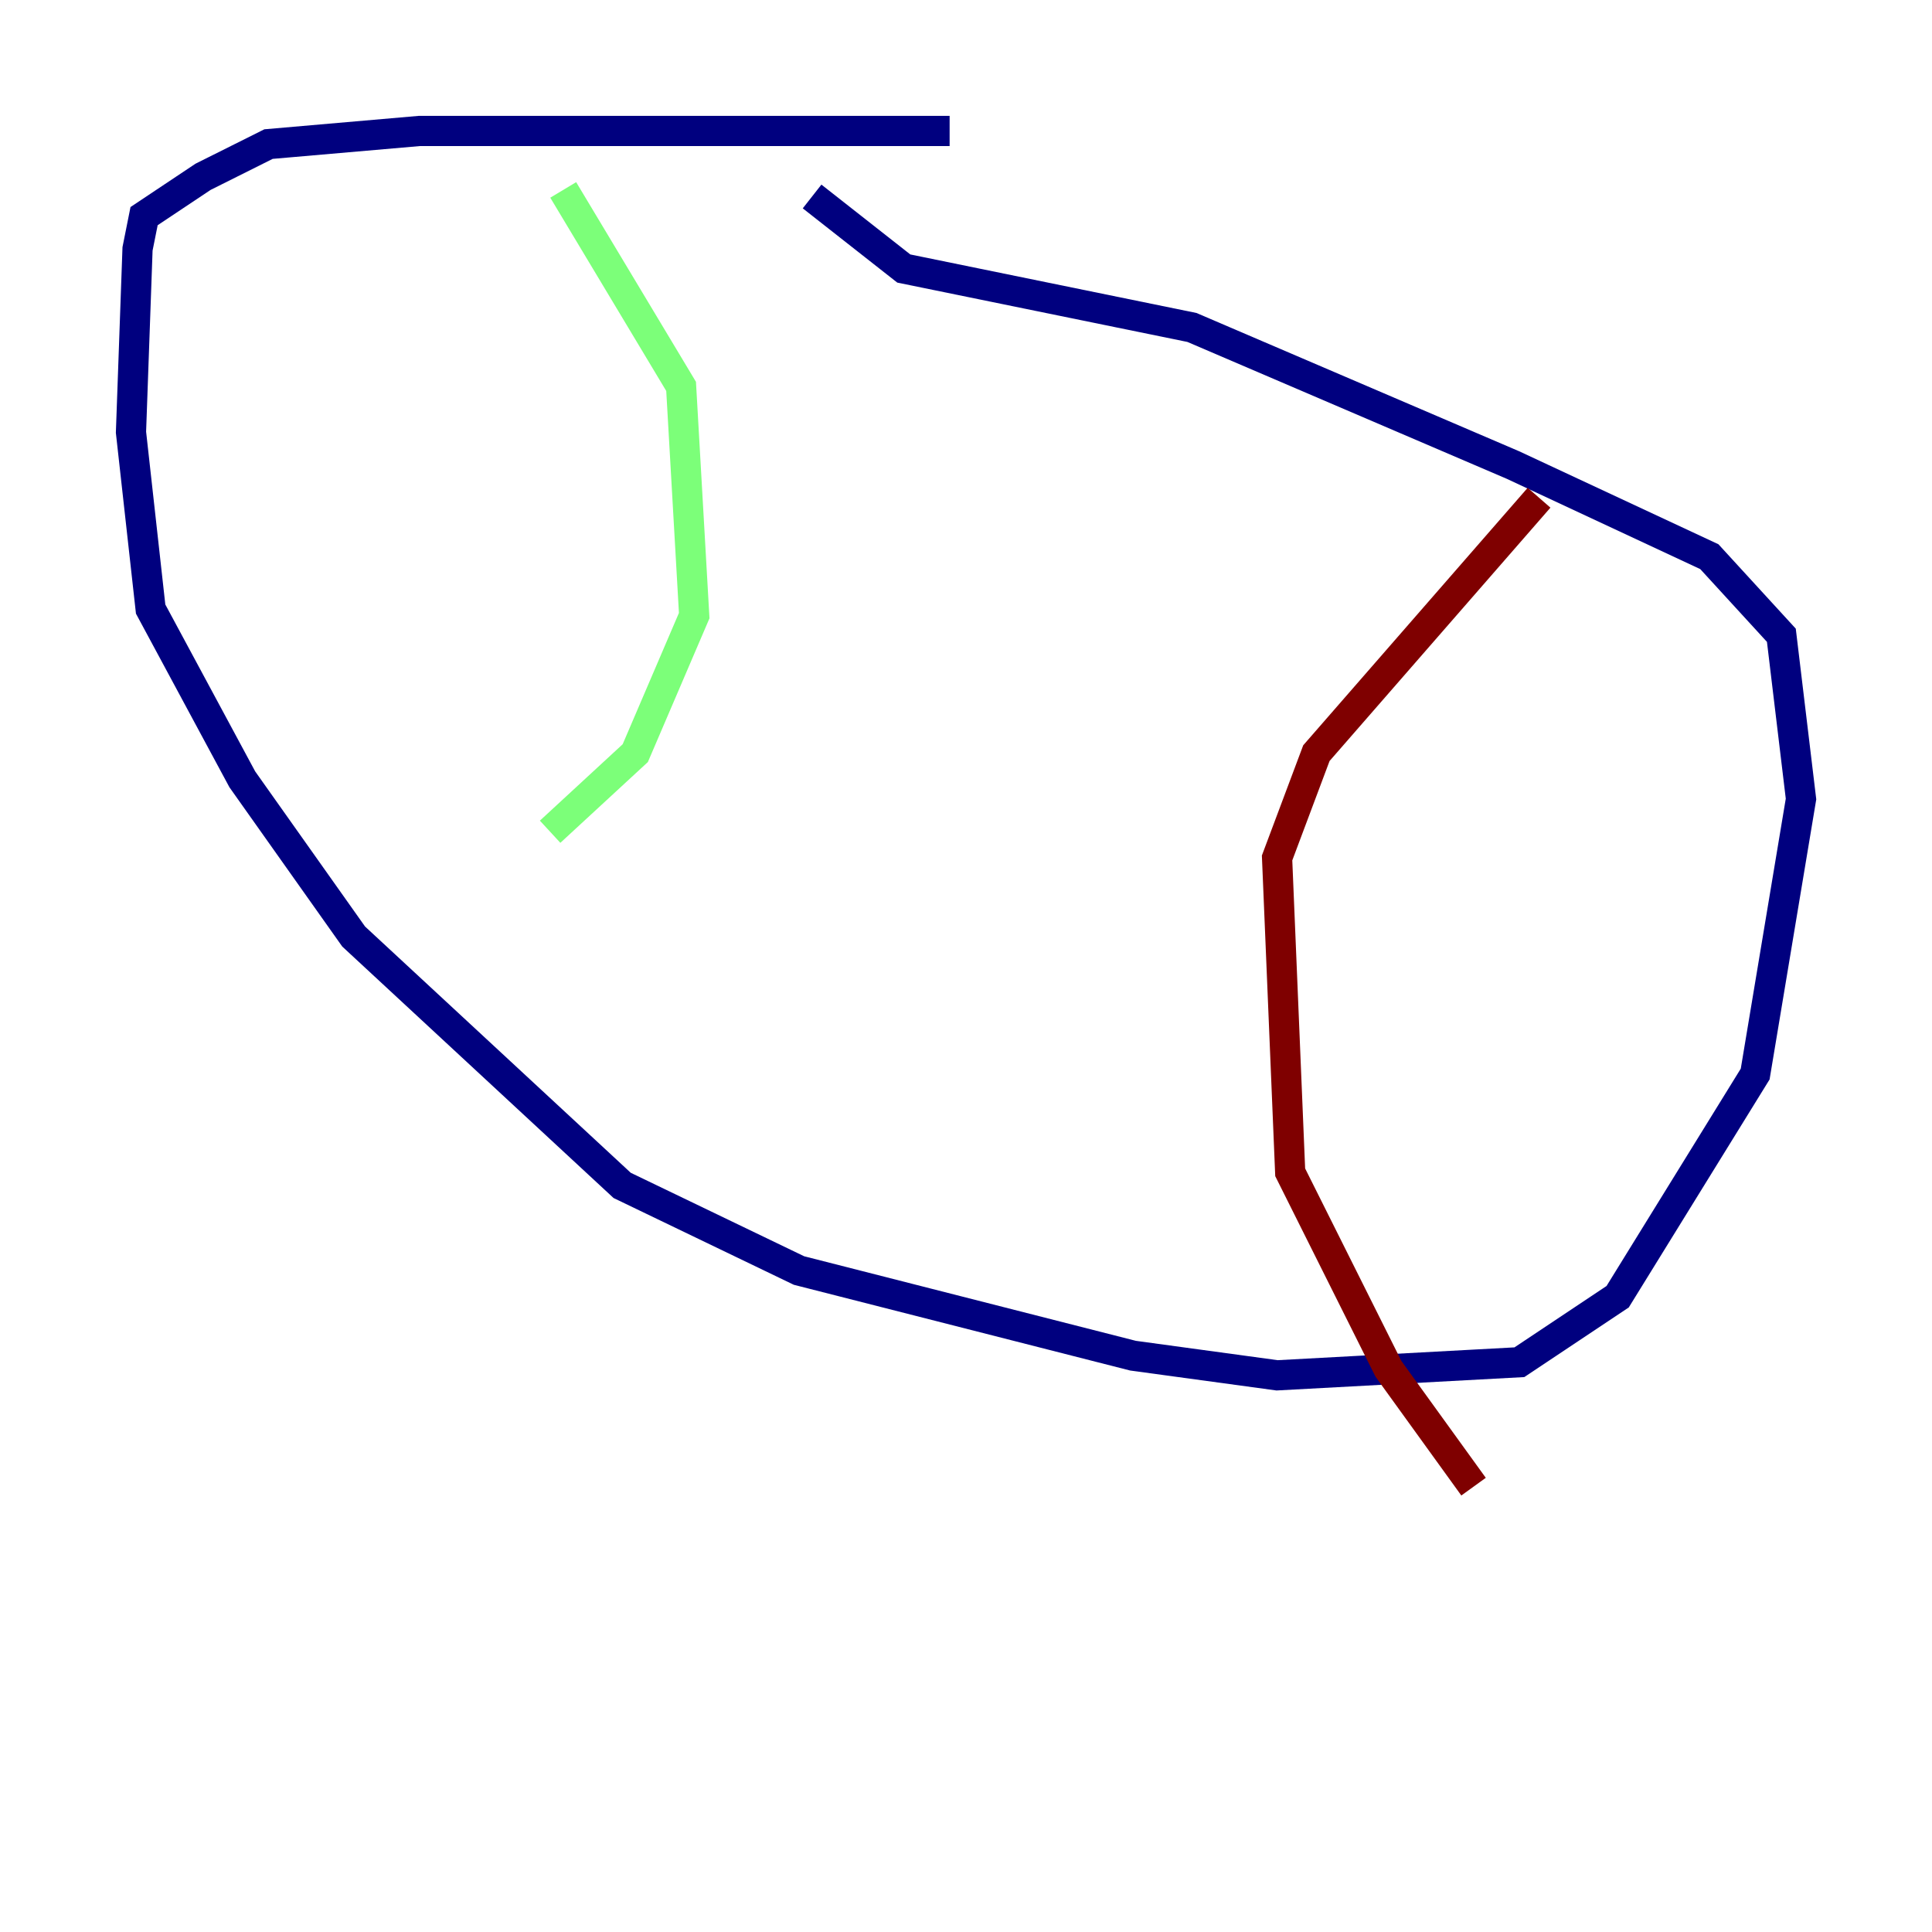 <?xml version="1.0" encoding="utf-8" ?>
<svg baseProfile="tiny" height="128" version="1.2" viewBox="0,0,128,128" width="128" xmlns="http://www.w3.org/2000/svg" xmlns:ev="http://www.w3.org/2001/xml-events" xmlns:xlink="http://www.w3.org/1999/xlink"><defs /><polyline fill="none" points="62.915,8.678 27.77,8.678 17.79,9.546 13.451,11.715 9.546,14.319 9.112,16.488 8.678,28.637 9.98,40.352 16.054,51.634 23.43,62.047 41.22,78.536 52.936,84.176 75.064,89.817 84.61,91.119 100.664,90.251 107.173,85.912 116.285,71.159 119.322,52.936 118.02,42.088 113.248,36.881 100.231,30.807 78.969,21.695 59.878,17.79 53.803,13.017" stroke="#00007f" stroke-width="2" /><polyline fill="none" points="37.315,12.583 45.125,25.6 45.993,40.786 42.088,49.898 36.447,55.105" stroke="#7cff79" stroke-width="2" /><polyline fill="none" points="101.966,32.976 87.214,49.898 84.61,56.841 85.478,77.668 91.986,90.685 97.627,98.495" stroke="#7f0000" stroke-width="2" /></svg>